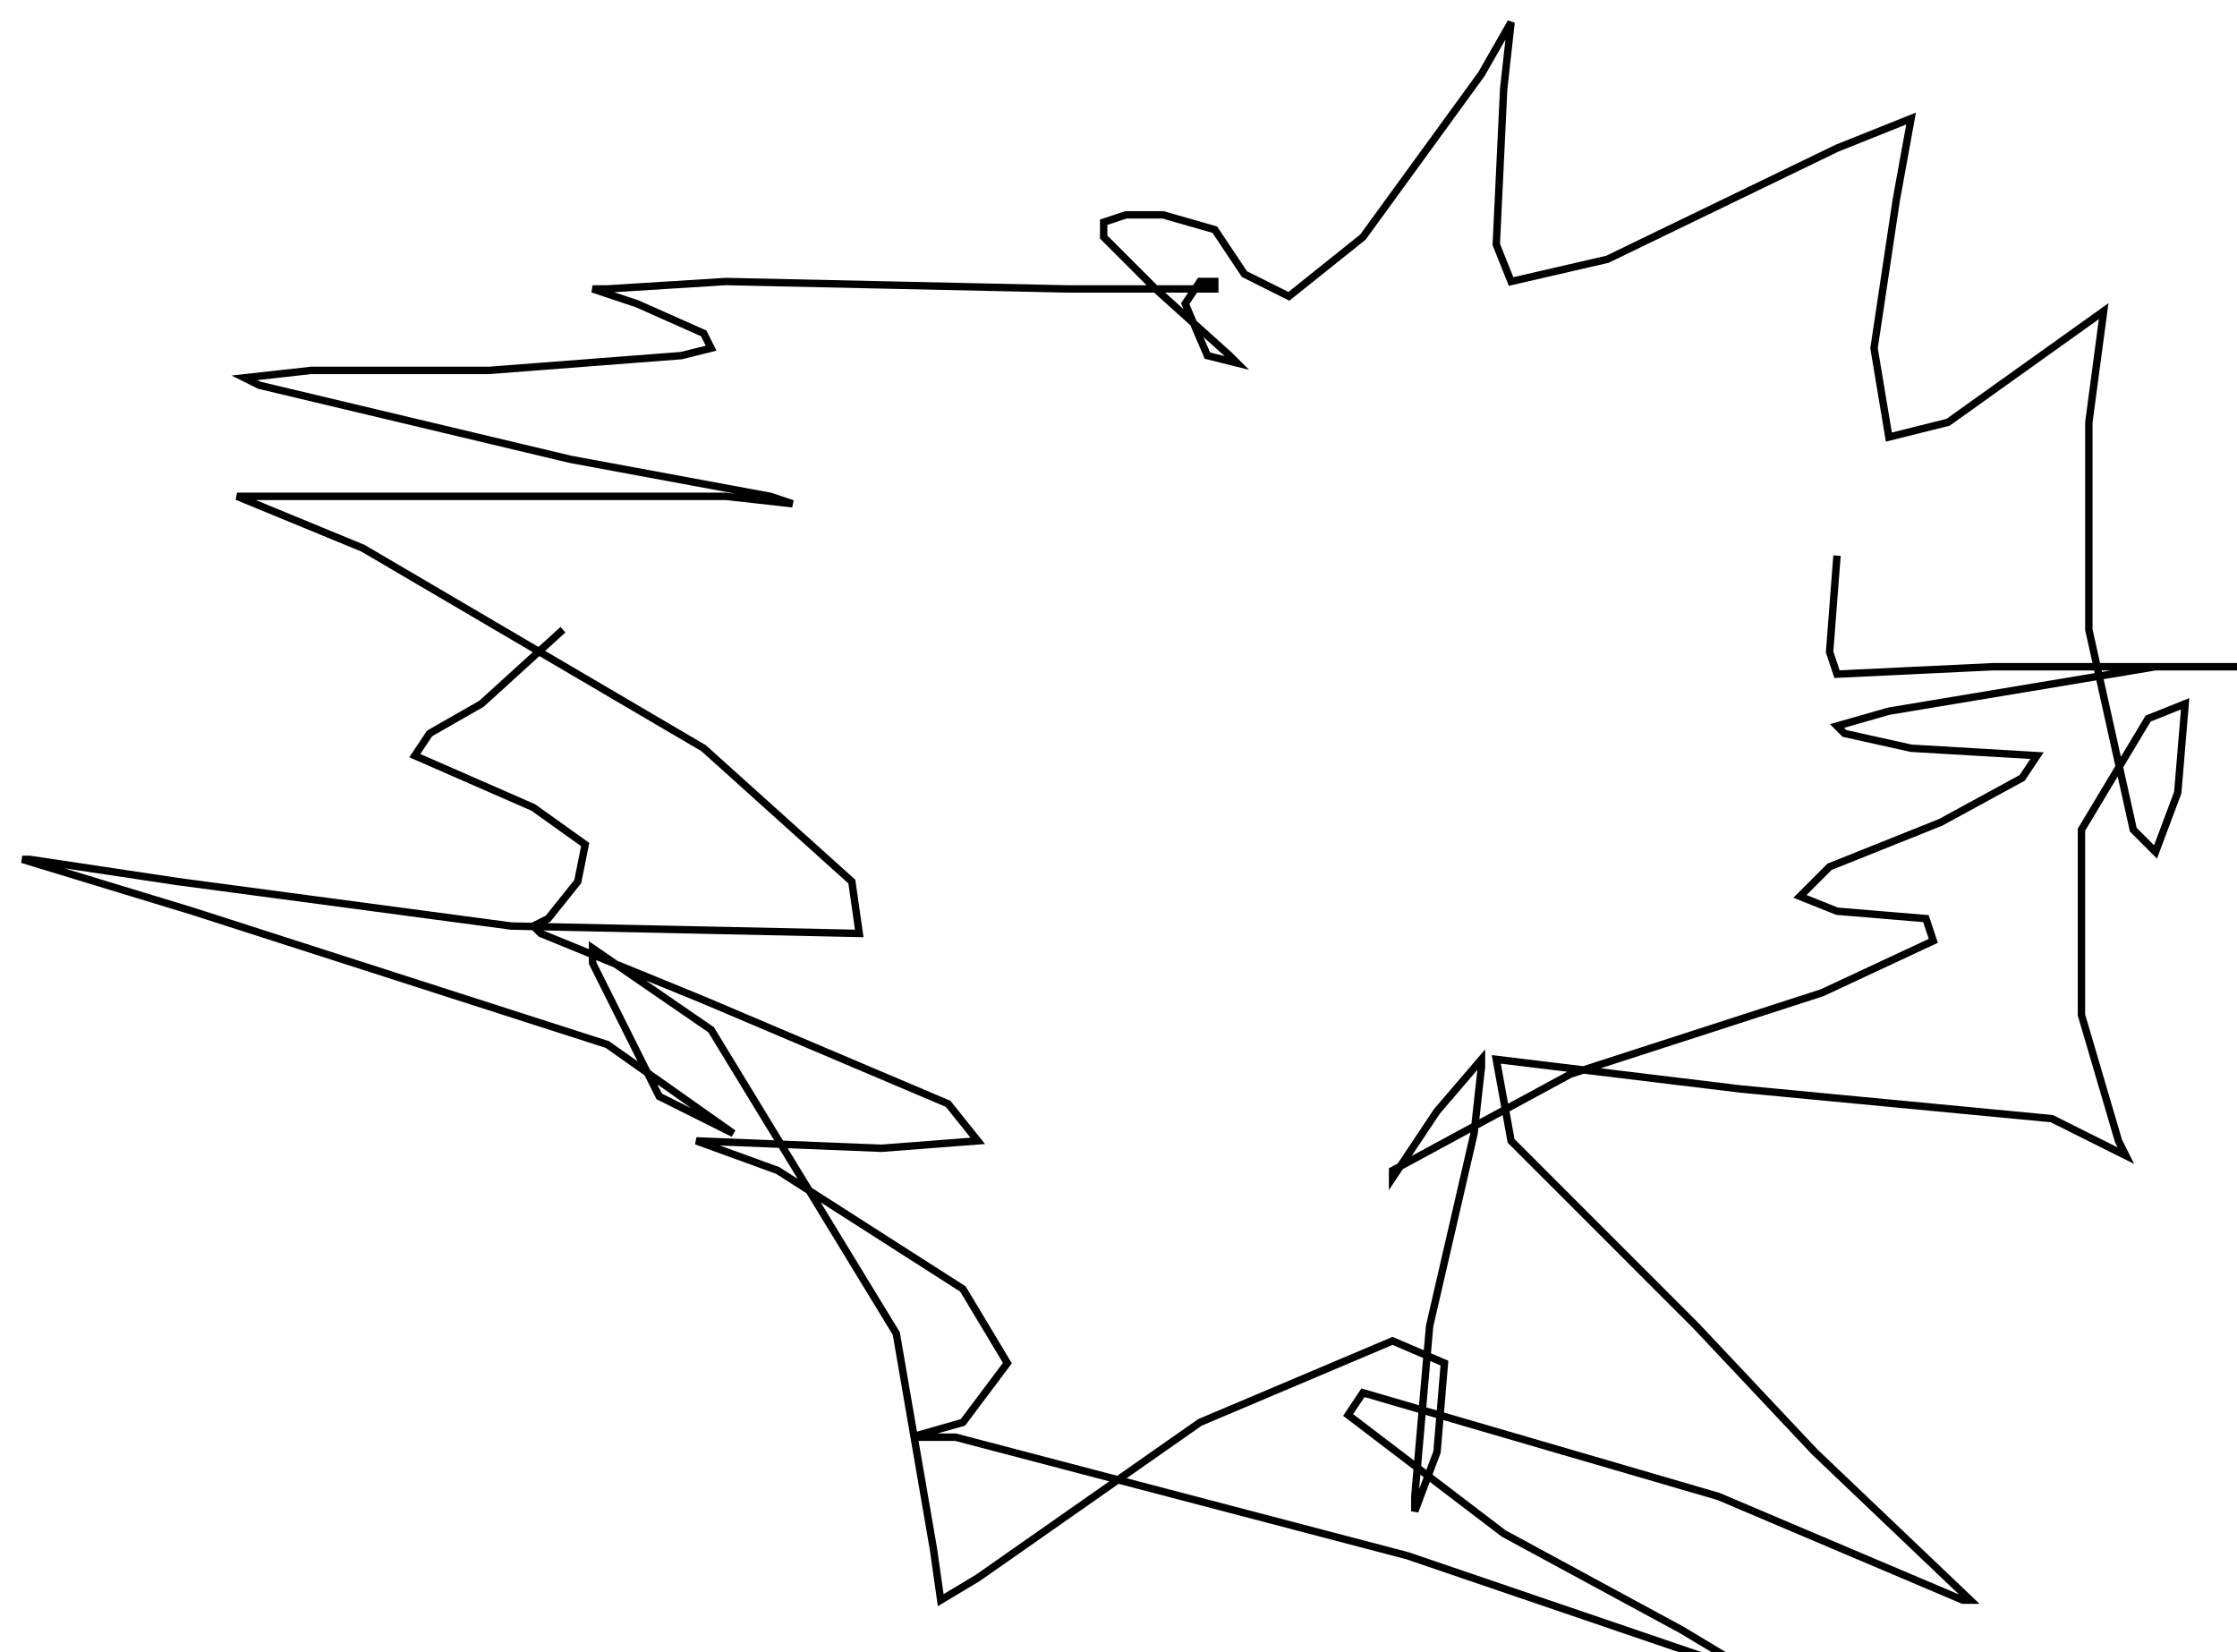 <?xml version="1.0" encoding="utf-8" ?>
<svg baseProfile="tiny" height="223" version="1.2" viewBox="-3 -3 302 223" width="302" xmlns="http://www.w3.org/2000/svg" xmlns:ev="http://www.w3.org/2001/xml-events" xmlns:xlink="http://www.w3.org/1999/xlink"><defs /><path d="M245 72 L244 85 L245 88 L266 87 L295 87 L302 87 L288 87 L252 93 L245 95 L246 96 L255 98 L272 99 L270 102 L259 108 L244 114 L240 118 L245 120 L257 121 L258 124 L243 131 L209 142 L185 155 L185 156 L191 147 L197 140 L197 141 L196 150 L190 176 L188 199 L188 201 L191 193 L192 181 L185 178 L159 189 L129 210 L124 213 L123 206 L118 177 L93 136 L77 125 L77 127 L86 145 L96 150 L79 138 L23 120 L0 113 L1 113 L21 116 L66 122 L113 123 L112 116 L92 98 L46 71 L29 64 L32 64 L54 64 L95 64 L104 65 L101 64 L74 59 L32 49 L30 48 L39 47 L63 47 L89 45 L93 44 L92 42 L83 38 L77 36 L79 36 L95 35 L141 36 L161 36 L161 35 L159 35 L157 38 L160 45 L164 46 L163 45 L153 36 L146 29 L146 27 L149 26 L154 26 L161 28 L165 34 L171 37 L181 29 L197 7 L201 0 L200 9 L199 30 L201 35 L214 32 L245 17 L255 13 L253 24 L250 44 L252 56 L260 54 L274 44 L281 39 L279 54 L279 82 L285 109 L288 112 L291 104 L292 92 L287 94 L278 109 L278 134 L283 151 L284 153 L274 148 L232 144 L199 140 L201 151 L226 176 L242 193 L263 213 L262 213 L229 199 L181 185 L179 188 L200 204 L224 217 L234 223 L231 222 L187 207 L126 191 L120 191 L127 189 L133 181 L127 171 L102 155 L91 151 L116 152 L129 151 L125 146 L92 132 L70 123 L69 122 L71 121 L75 116 L76 111 L69 106 L53 99 L55 96 L62 92 L73 82 " fill="none" stroke="black" /></svg>